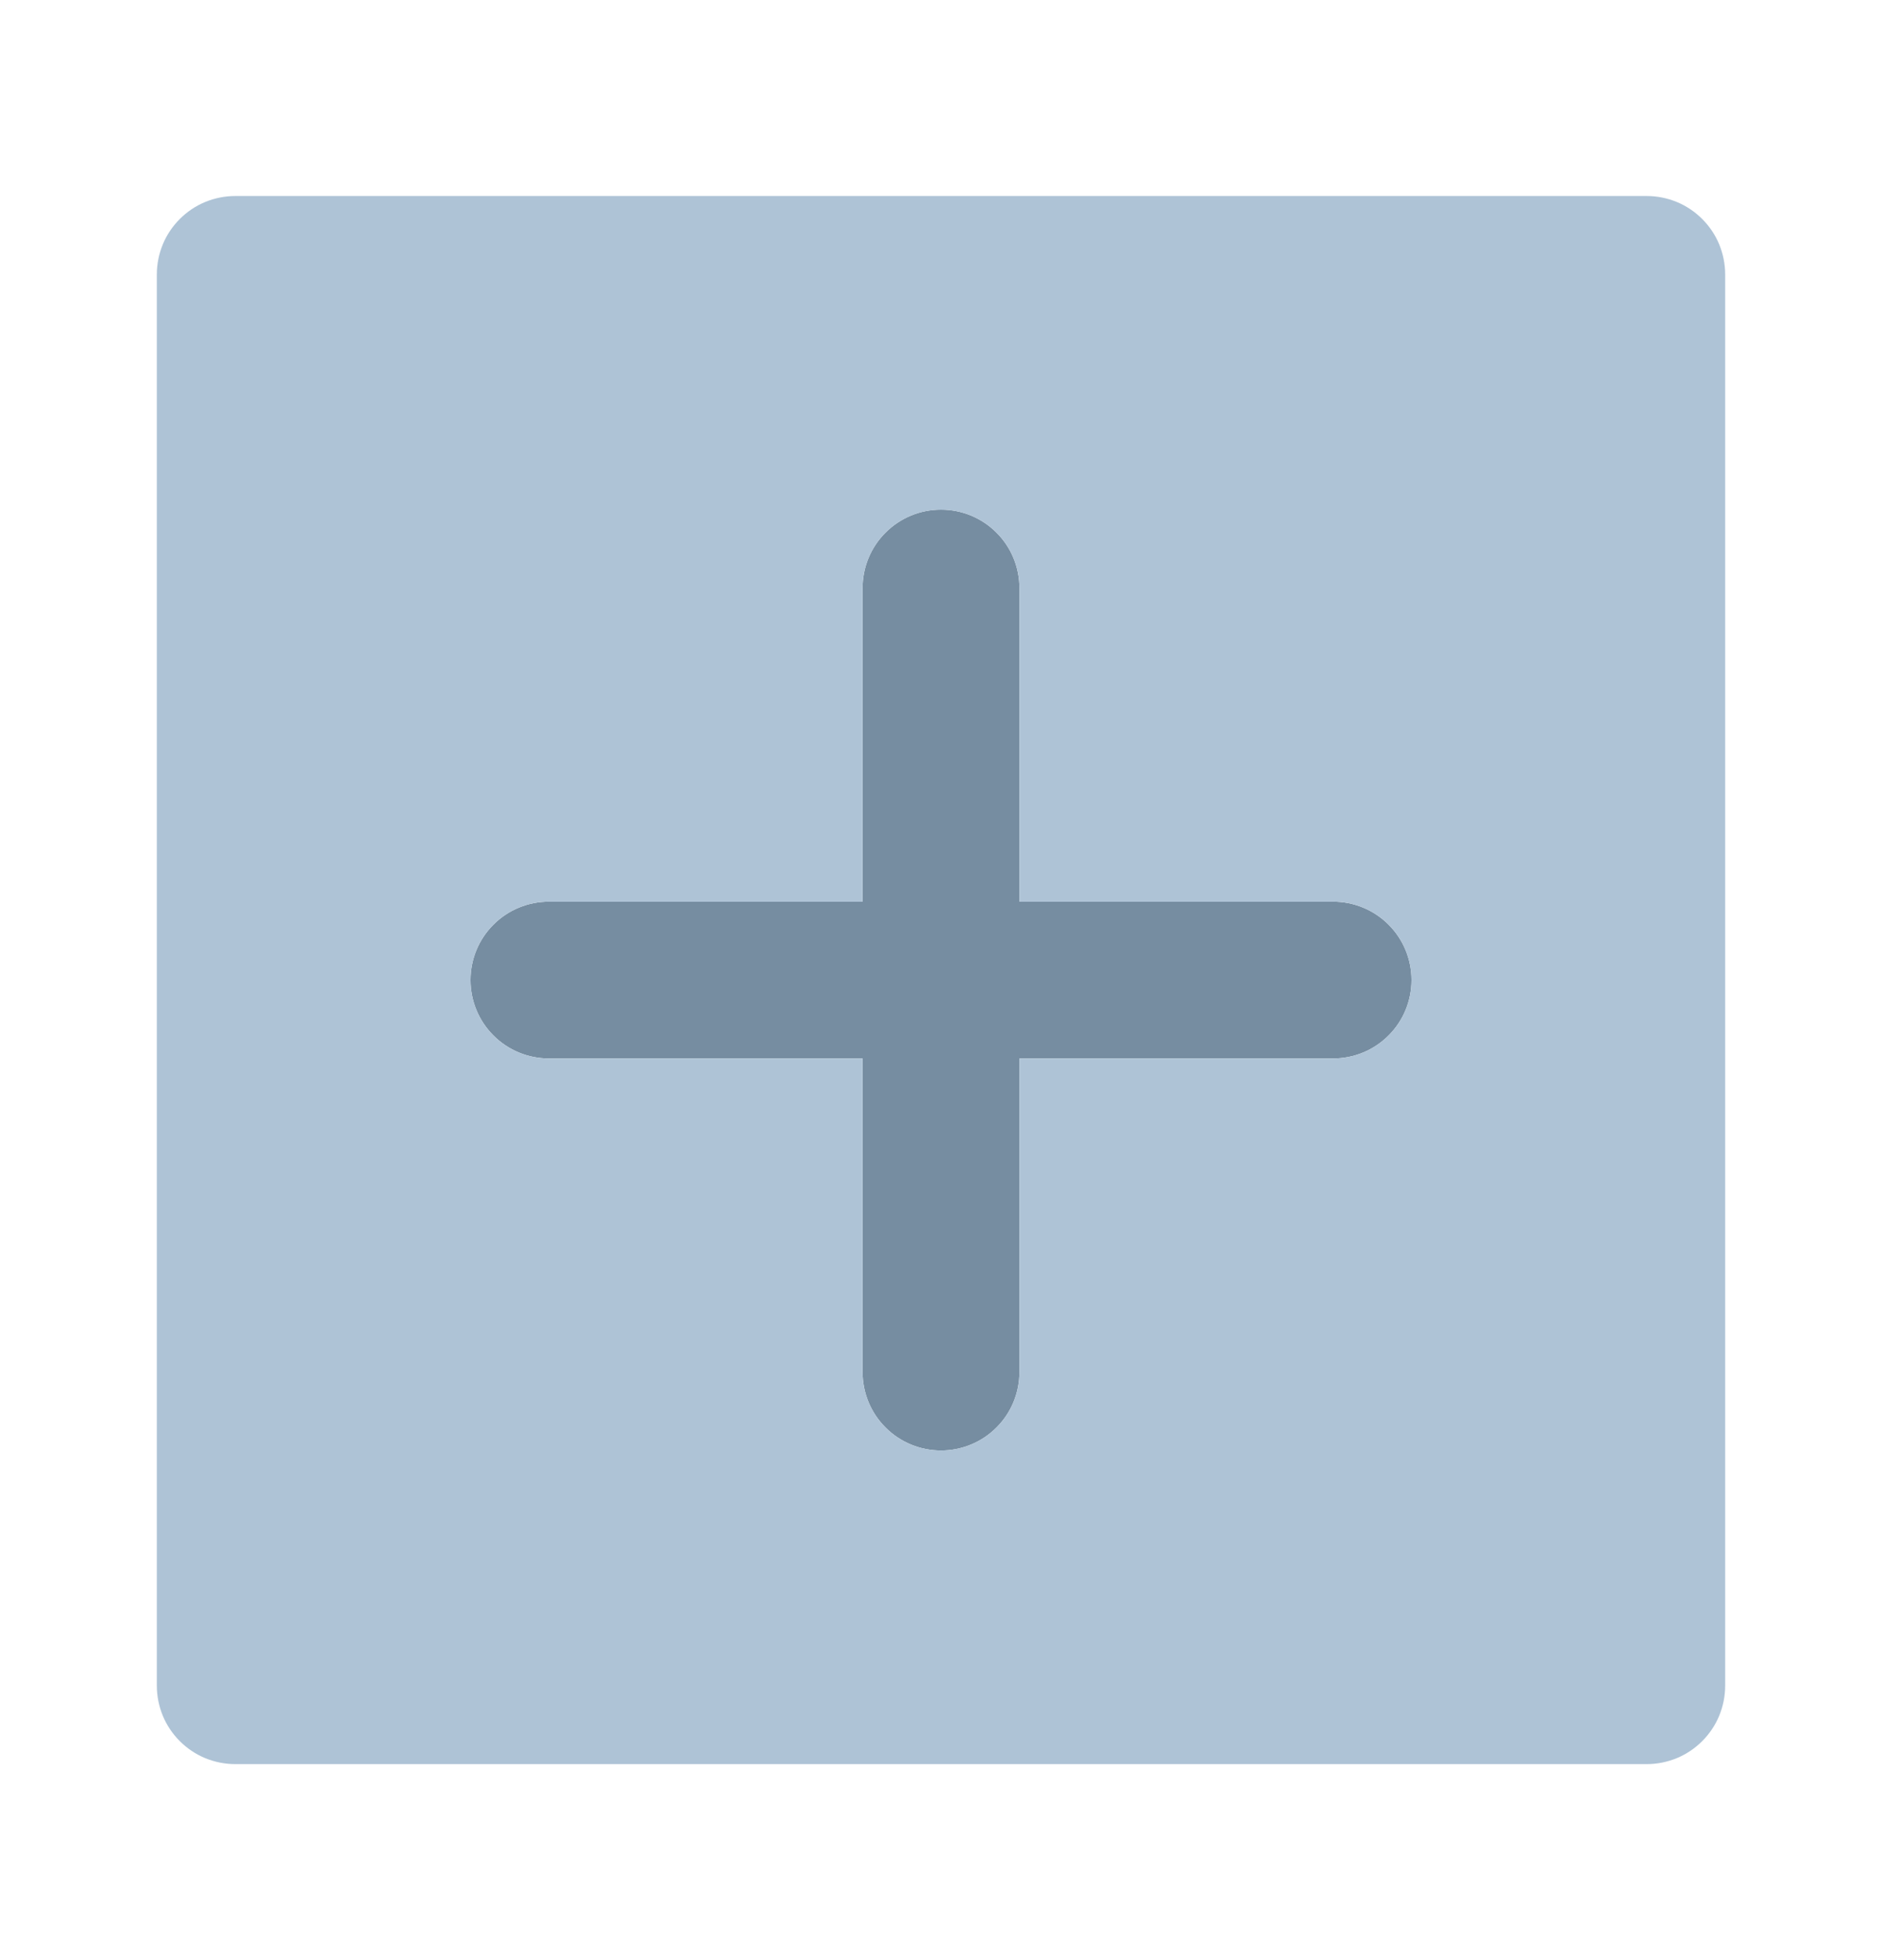 <svg width="24" height="25" viewBox="0 0 24 25" fill="none" xmlns="http://www.w3.org/2000/svg">
<path d="M17 11.5H13V7.5C13 7.235 12.895 6.98 12.707 6.793C12.52 6.605 12.265 6.5 12 6.5C11.735 6.5 11.48 6.605 11.293 6.793C11.105 6.98 11 7.235 11 7.5V11.5H7C6.735 11.5 6.48 11.605 6.293 11.793C6.105 11.98 6 12.235 6 12.5C6 12.765 6.105 13.02 6.293 13.207C6.48 13.395 6.735 13.5 7 13.5H11V17.5C11 17.765 11.105 18.02 11.293 18.207C11.48 18.395 11.735 18.5 12 18.5C12.265 18.5 12.52 18.395 12.707 18.207C12.895 18.02 13 17.765 13 17.5V13.5H17C17.265 13.5 17.52 13.395 17.707 13.207C17.895 13.02 18 12.765 18 12.5C18 12.235 17.895 11.98 17.707 11.793C17.52 11.605 17.265 11.5 17 11.5Z" fill="#768DA1"/>
<path d="M21 2.5H3C2.869 2.5 2.739 2.526 2.617 2.576C2.496 2.626 2.386 2.7 2.293 2.793C2.2 2.886 2.126 2.996 2.076 3.117C2.026 3.239 2 3.369 2 3.5V21.5C2 21.631 2.026 21.761 2.076 21.883C2.126 22.004 2.2 22.114 2.293 22.207C2.386 22.3 2.496 22.374 2.617 22.424C2.739 22.474 2.869 22.5 3 22.5H21C21.131 22.5 21.261 22.474 21.383 22.424C21.504 22.374 21.614 22.3 21.707 22.207C21.8 22.114 21.874 22.004 21.924 21.883C21.974 21.761 22 21.631 22 21.5V3.5C22 3.369 21.974 3.239 21.924 3.117C21.874 2.996 21.8 2.886 21.707 2.793C21.614 2.7 21.504 2.626 21.383 2.576C21.261 2.526 21.131 2.5 21 2.5ZM17 13.5H13V17.5C13 17.765 12.895 18.02 12.707 18.207C12.52 18.395 12.265 18.5 12 18.5C11.735 18.5 11.48 18.395 11.293 18.207C11.105 18.02 11 17.765 11 17.5V13.5H7C6.735 13.5 6.48 13.395 6.293 13.207C6.105 13.02 6 12.765 6 12.5C6 12.235 6.105 11.98 6.293 11.793C6.48 11.605 6.735 11.5 7 11.5H11V7.5C11 7.235 11.105 6.98 11.293 6.793C11.48 6.605 11.735 6.5 12 6.5C12.265 6.5 12.52 6.605 12.707 6.793C12.895 6.98 13 7.235 13 7.5V11.5H17C17.265 11.5 17.52 11.605 17.707 11.793C17.895 11.98 18 12.235 18 12.5C18 12.765 17.895 13.02 17.707 13.207C17.52 13.395 17.265 13.5 17 13.5Z" fill="#AEC3D6"/>
</svg>
